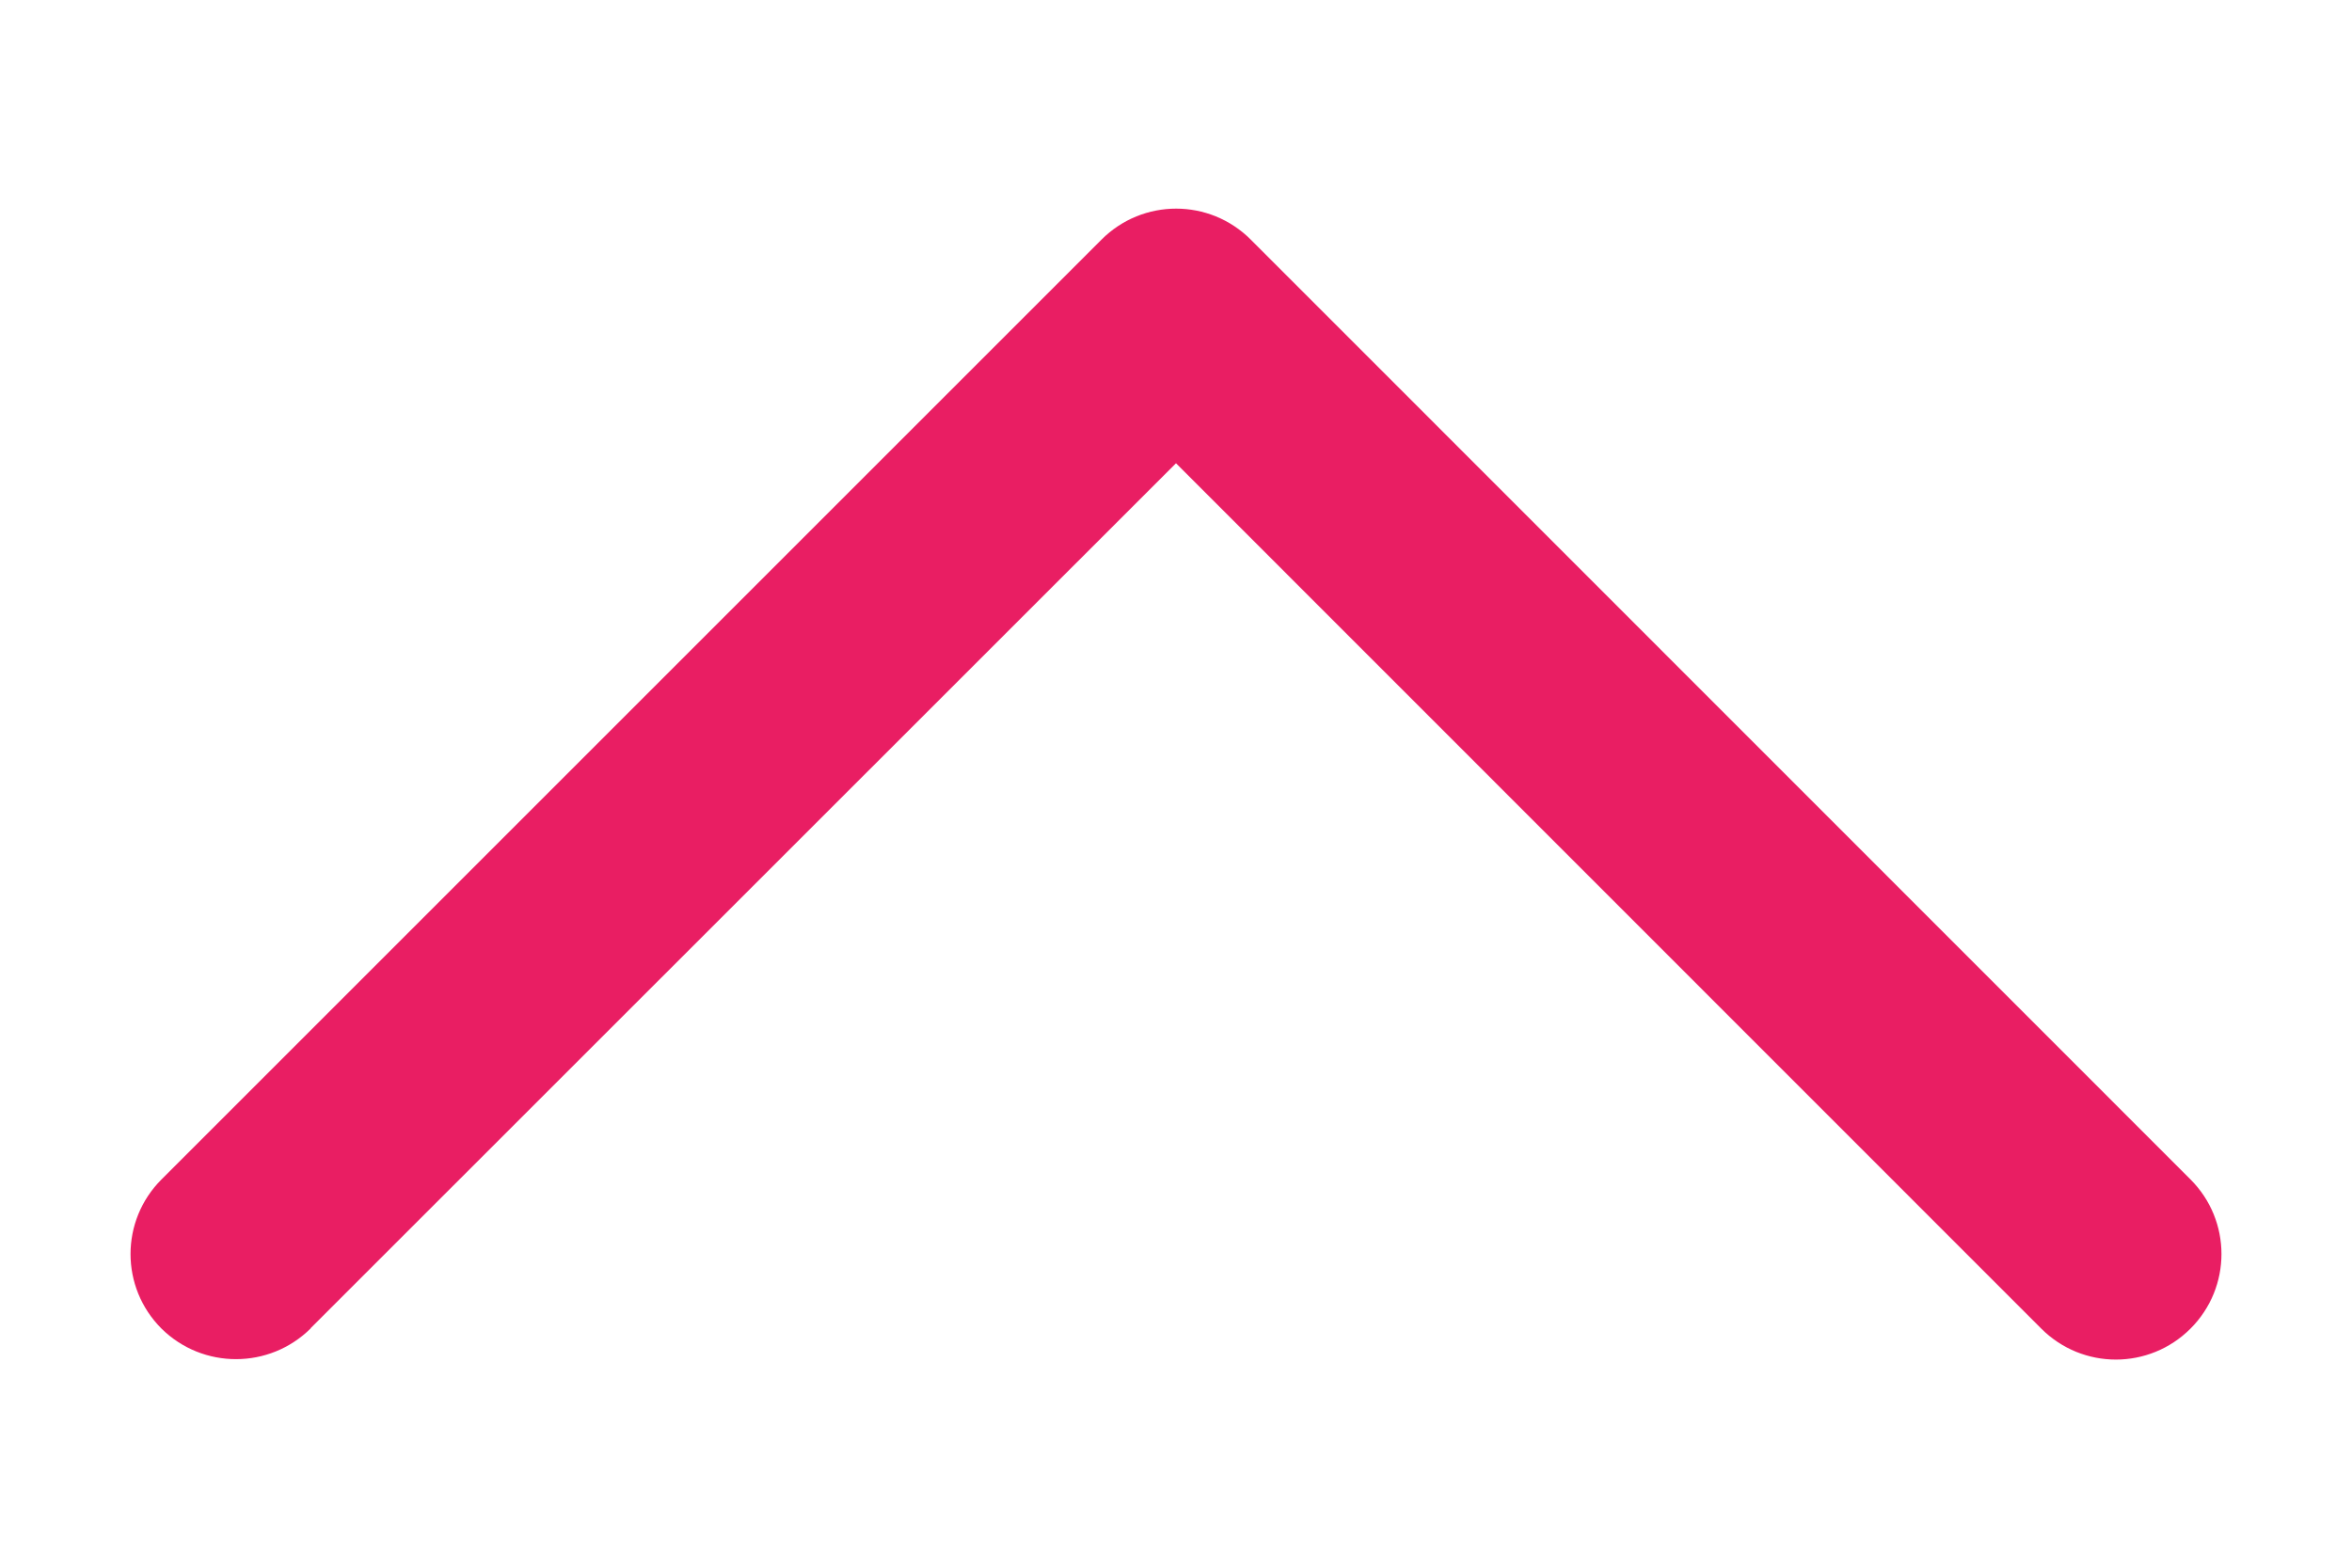 <?xml version="1.0" encoding="UTF-8" standalone="no"?>
<svg
   xmlns:dc="http://purl.org/dc/elements/1.1/"
   xmlns:cc="http://creativecommons.org/ns#"
   xmlns:rdf="http://www.w3.org/1999/02/22-rdf-syntax-ns#"
   xmlns:svg="http://www.w3.org/2000/svg"
   xmlns="http://www.w3.org/2000/svg"
   xmlns:sodipodi="http://sodipodi.sourceforge.net/DTD/sodipodi-0.dtd"
   xmlns:inkscape="http://www.inkscape.org/namespaces/inkscape"
   x="0px"
   y="0px"
   width="9px"
   height="6px"
   viewBox="0 0 9 6"
   enable-background="new 0 0 9 6"
   xml:space="preserve"
   version="1.1"
   id="svg4"
   sodipodi:docname="up_arrow_hover.svg"
   inkscape:version="0.92.4 5da689c313, 2019-01-14"><defs
   id="defs8" /><sodipodi:namedview
   pagecolor="#ffffff"
   bordercolor="#666666"
   borderopacity="1"
   objecttolerance="10"
   gridtolerance="10"
   guidetolerance="10"
   inkscape:pageopacity="0"
   inkscape:pageshadow="2"
   inkscape:window-width="1366"
   inkscape:window-height="742"
   id="namedview6"
   showgrid="false"
   inkscape:zoom="37.111111"
   inkscape:cx="4.5"
   inkscape:cy="3"
   inkscape:window-x="0"
   inkscape:window-y="26"
   inkscape:window-maximized="1"
   inkscape:current-layer="svg4" />
  <path
   d="M 1.189,5.083 4.5,1.773 7.811,5.085 c 0.158,0.158 0.413,0.158 0.571,0 0.158,-0.158 0.158,-0.413 0,-0.571 l -3.596,-3.597 0,0 0,0 c -0.158,-0.158 -0.413,-0.158 -0.571,0 L 0.618,4.514 c -0.158,0.158 -0.158,0.413 0,0.571 0.158,0.156 0.413,0.156 0.571,-0.001 z"
   fill="#3daee9"
   id="path2"
   style="fill:#e91e63;fill-opacity:1" />
</svg>

